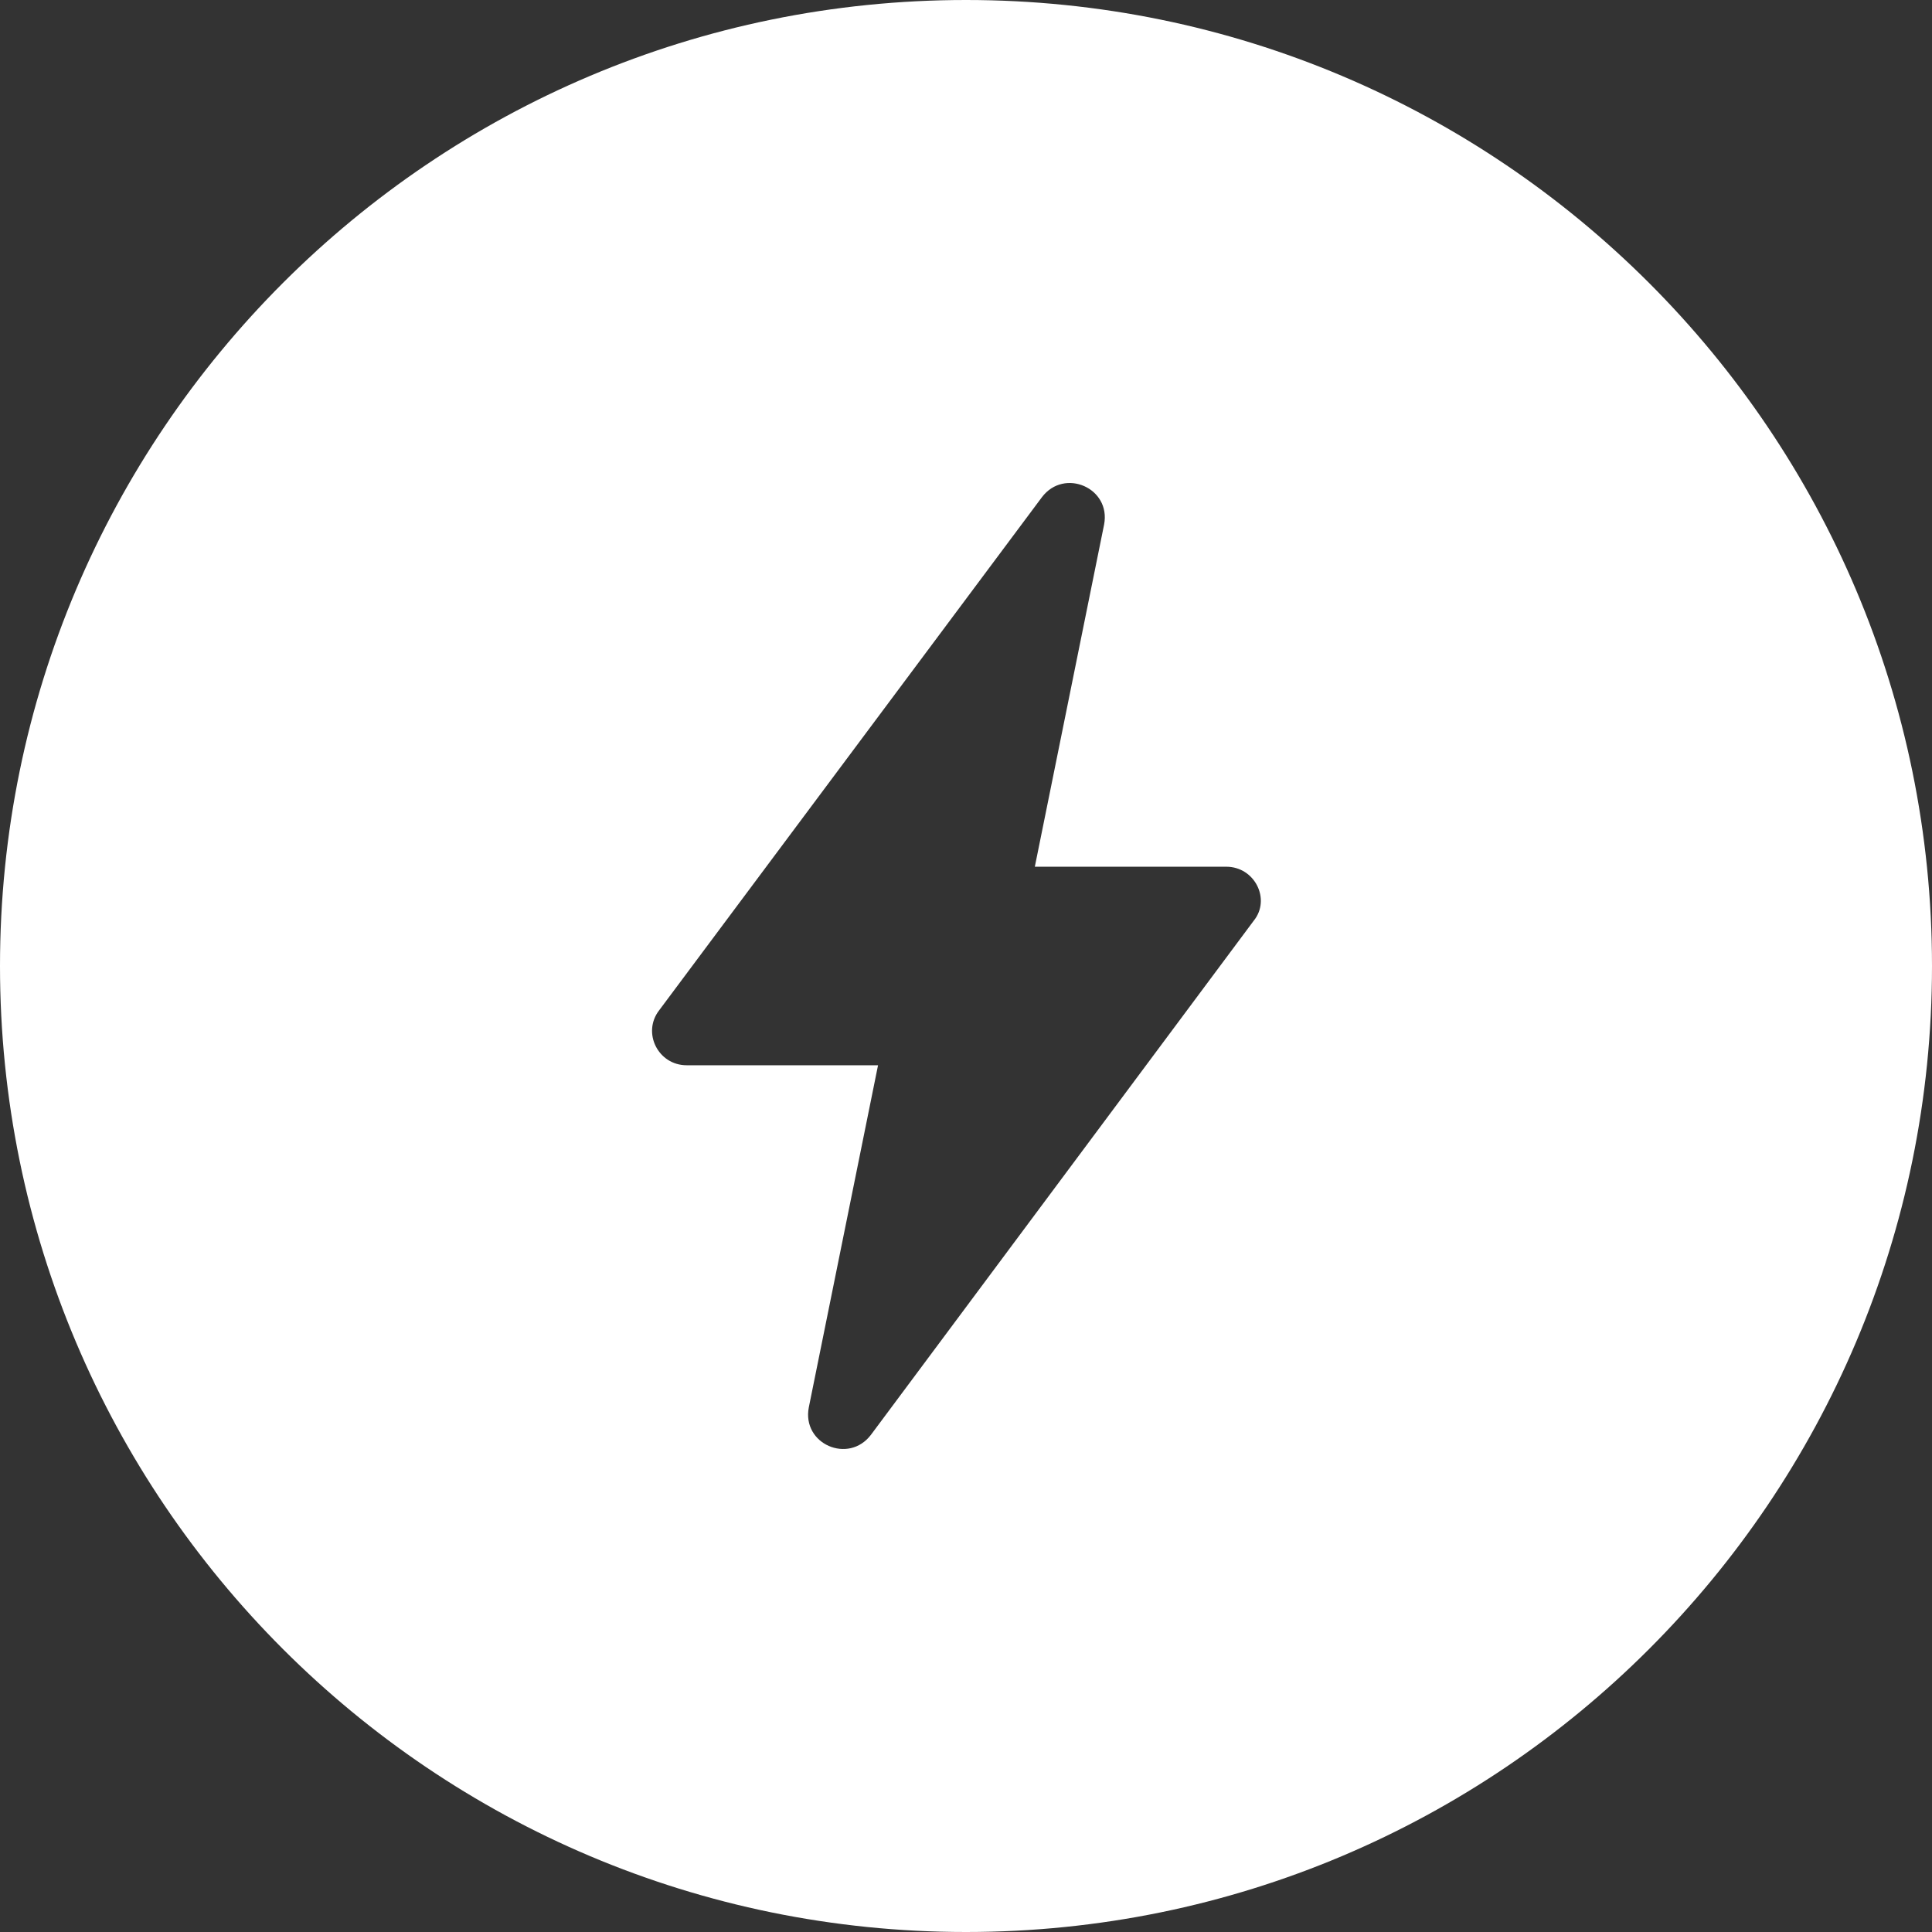 <svg width="72" height="72" viewBox="0 0 72 72" fill="none" xmlns="http://www.w3.org/2000/svg">
<rect x="0" y="0" width="72" height="72" fill="#333333" stroke="none"/>
<path fill-rule="evenodd" clip-rule="evenodd" d="M36 72C55.882 72 72 55.882 72 36C72 16.118 55.882 0 36 0C16.118 0 0 16.118 0 36C0 55.882 16.118 72 36 72ZM38.831 18.527L24.565 37.651C23.92 38.485 24.526 39.699 25.589 39.699H32.722L30.142 52.448C29.877 53.815 31.621 54.574 32.457 53.472L46.724 34.311C47.368 33.514 46.761 32.3 45.699 32.3L38.565 32.3L41.146 19.551C41.411 18.186 39.666 17.427 38.831 18.527Z" fill="white"/>
</svg>
